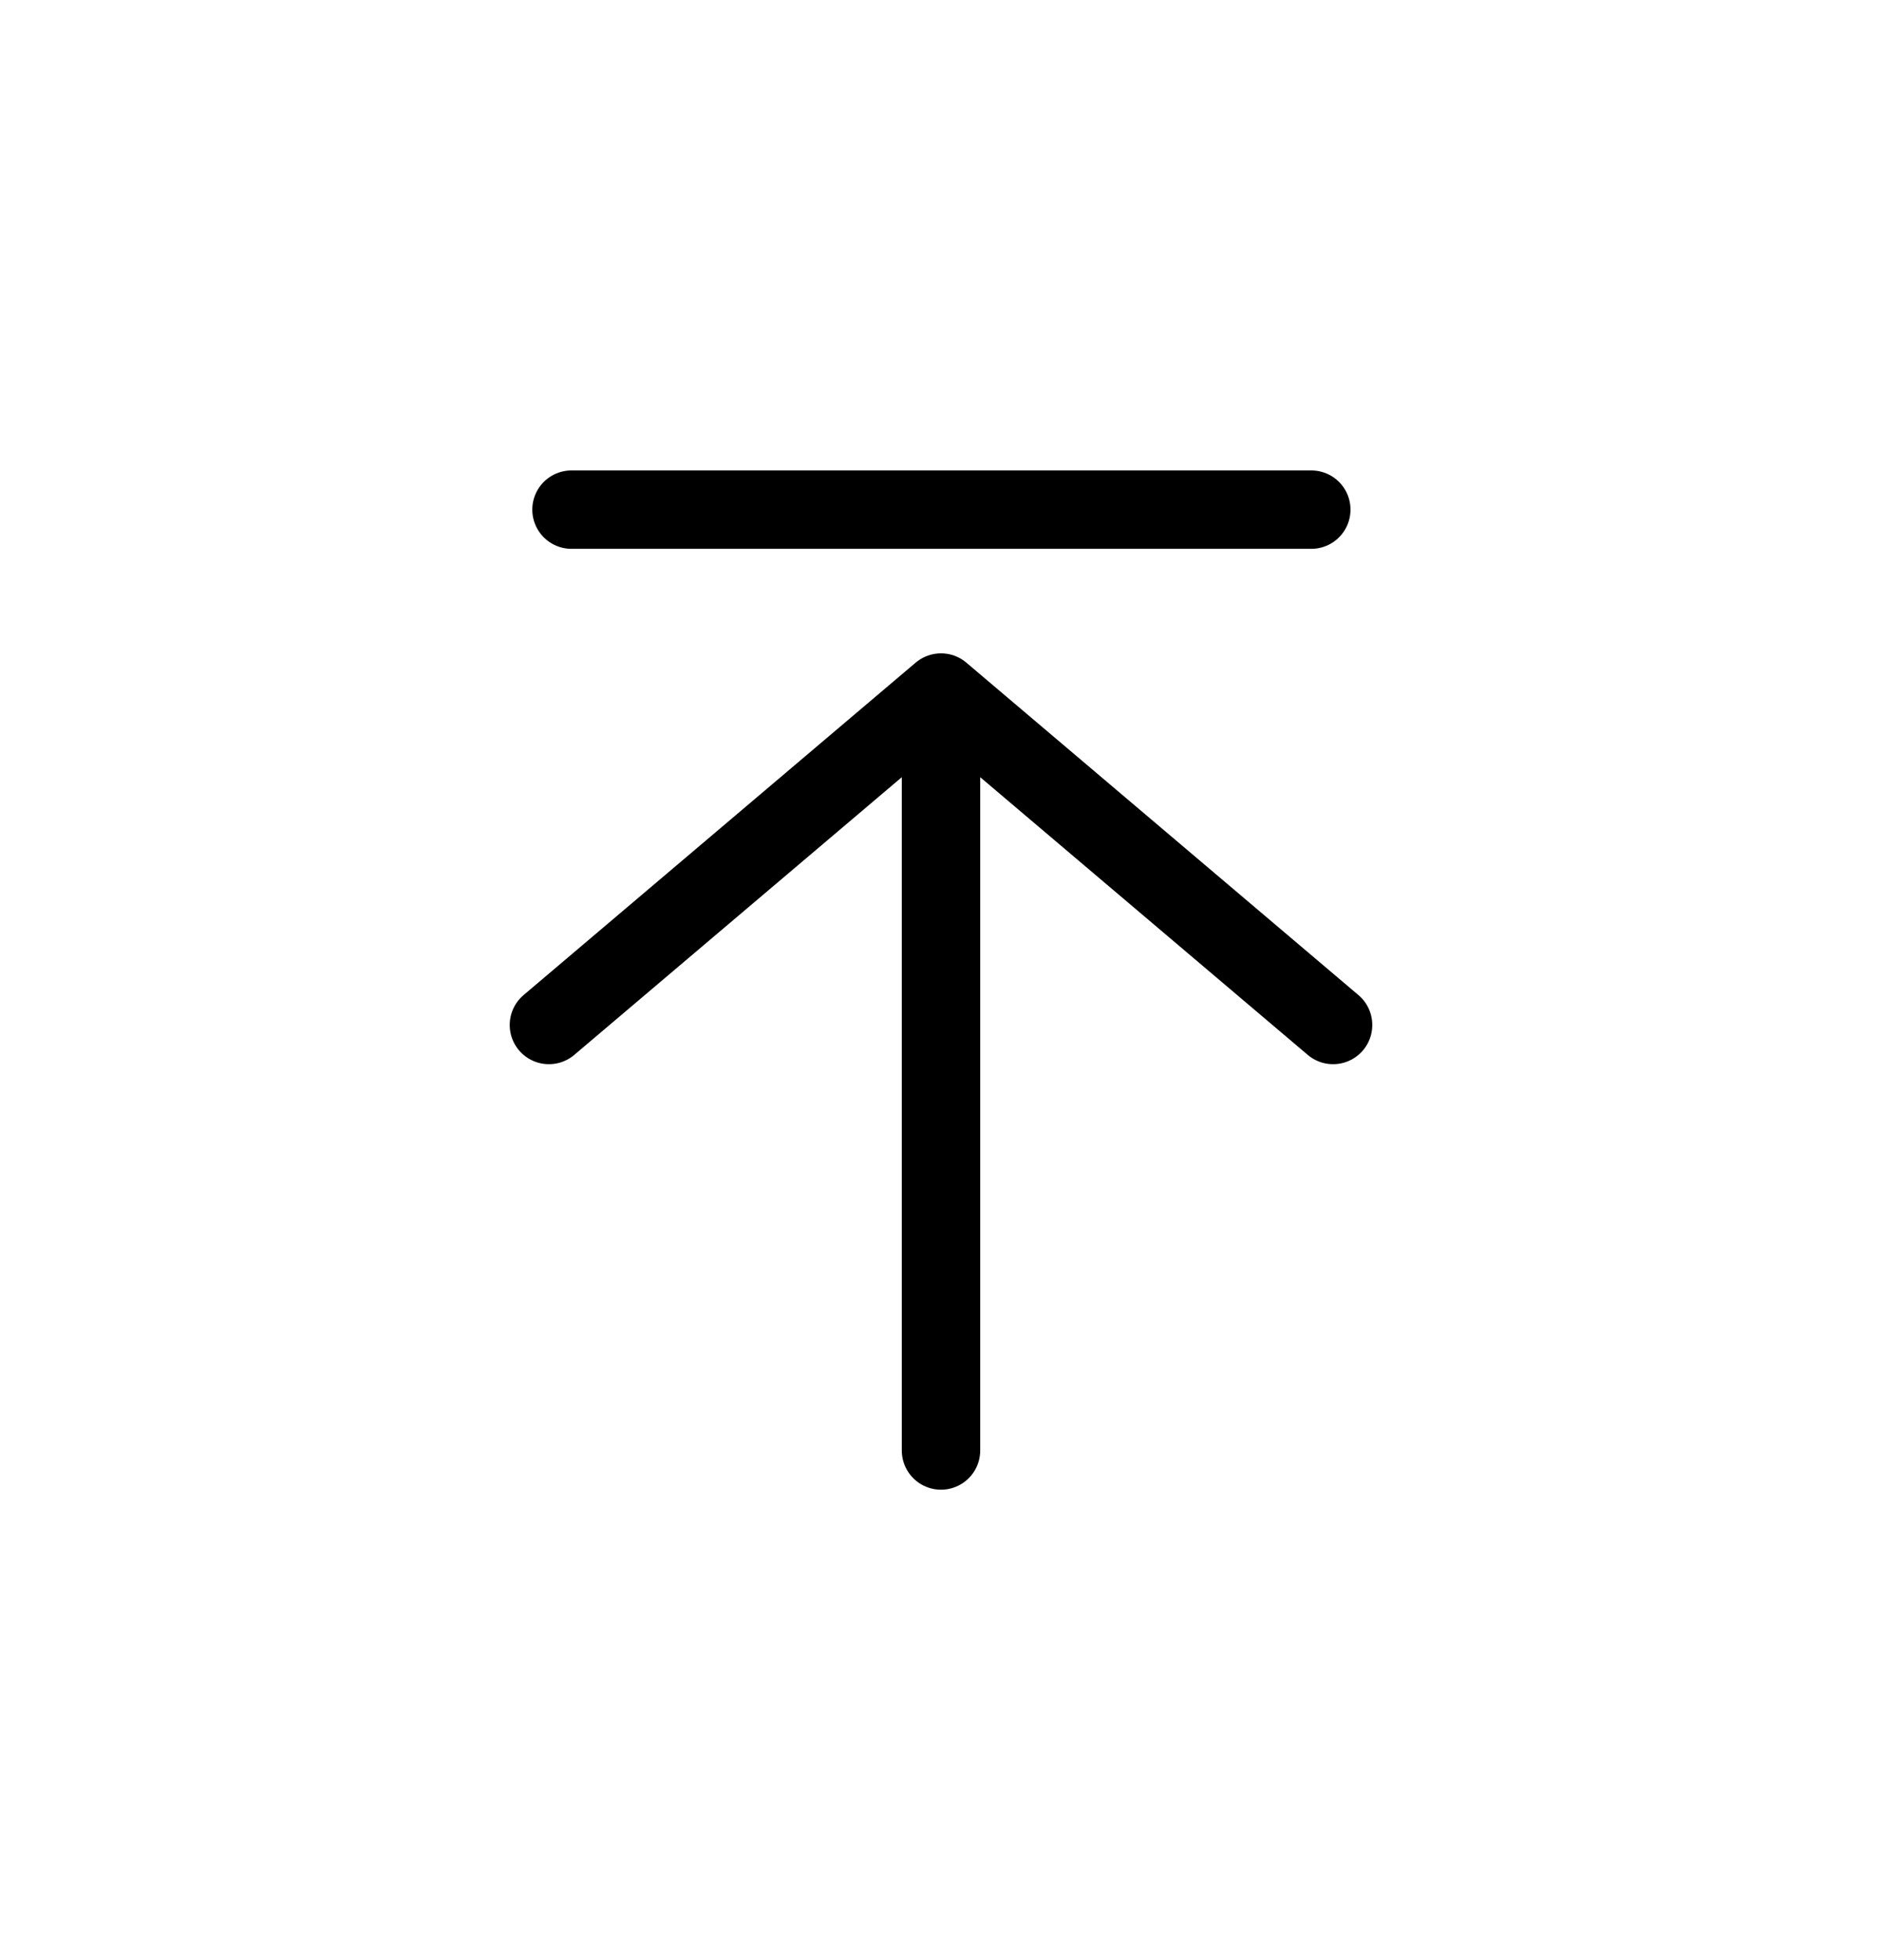 <svg width="24" height="25" viewBox="0 0 24 25" fill="none" xmlns="http://www.w3.org/2000/svg">
<path d="M12 18.5L12 8.833M12 8.833L17 13.073M12 8.833L7 13.073M7.288 6.5L16.722 6.5" stroke="currentColor" stroke-linecap="round" stroke-linejoin="round"/>
</svg>
